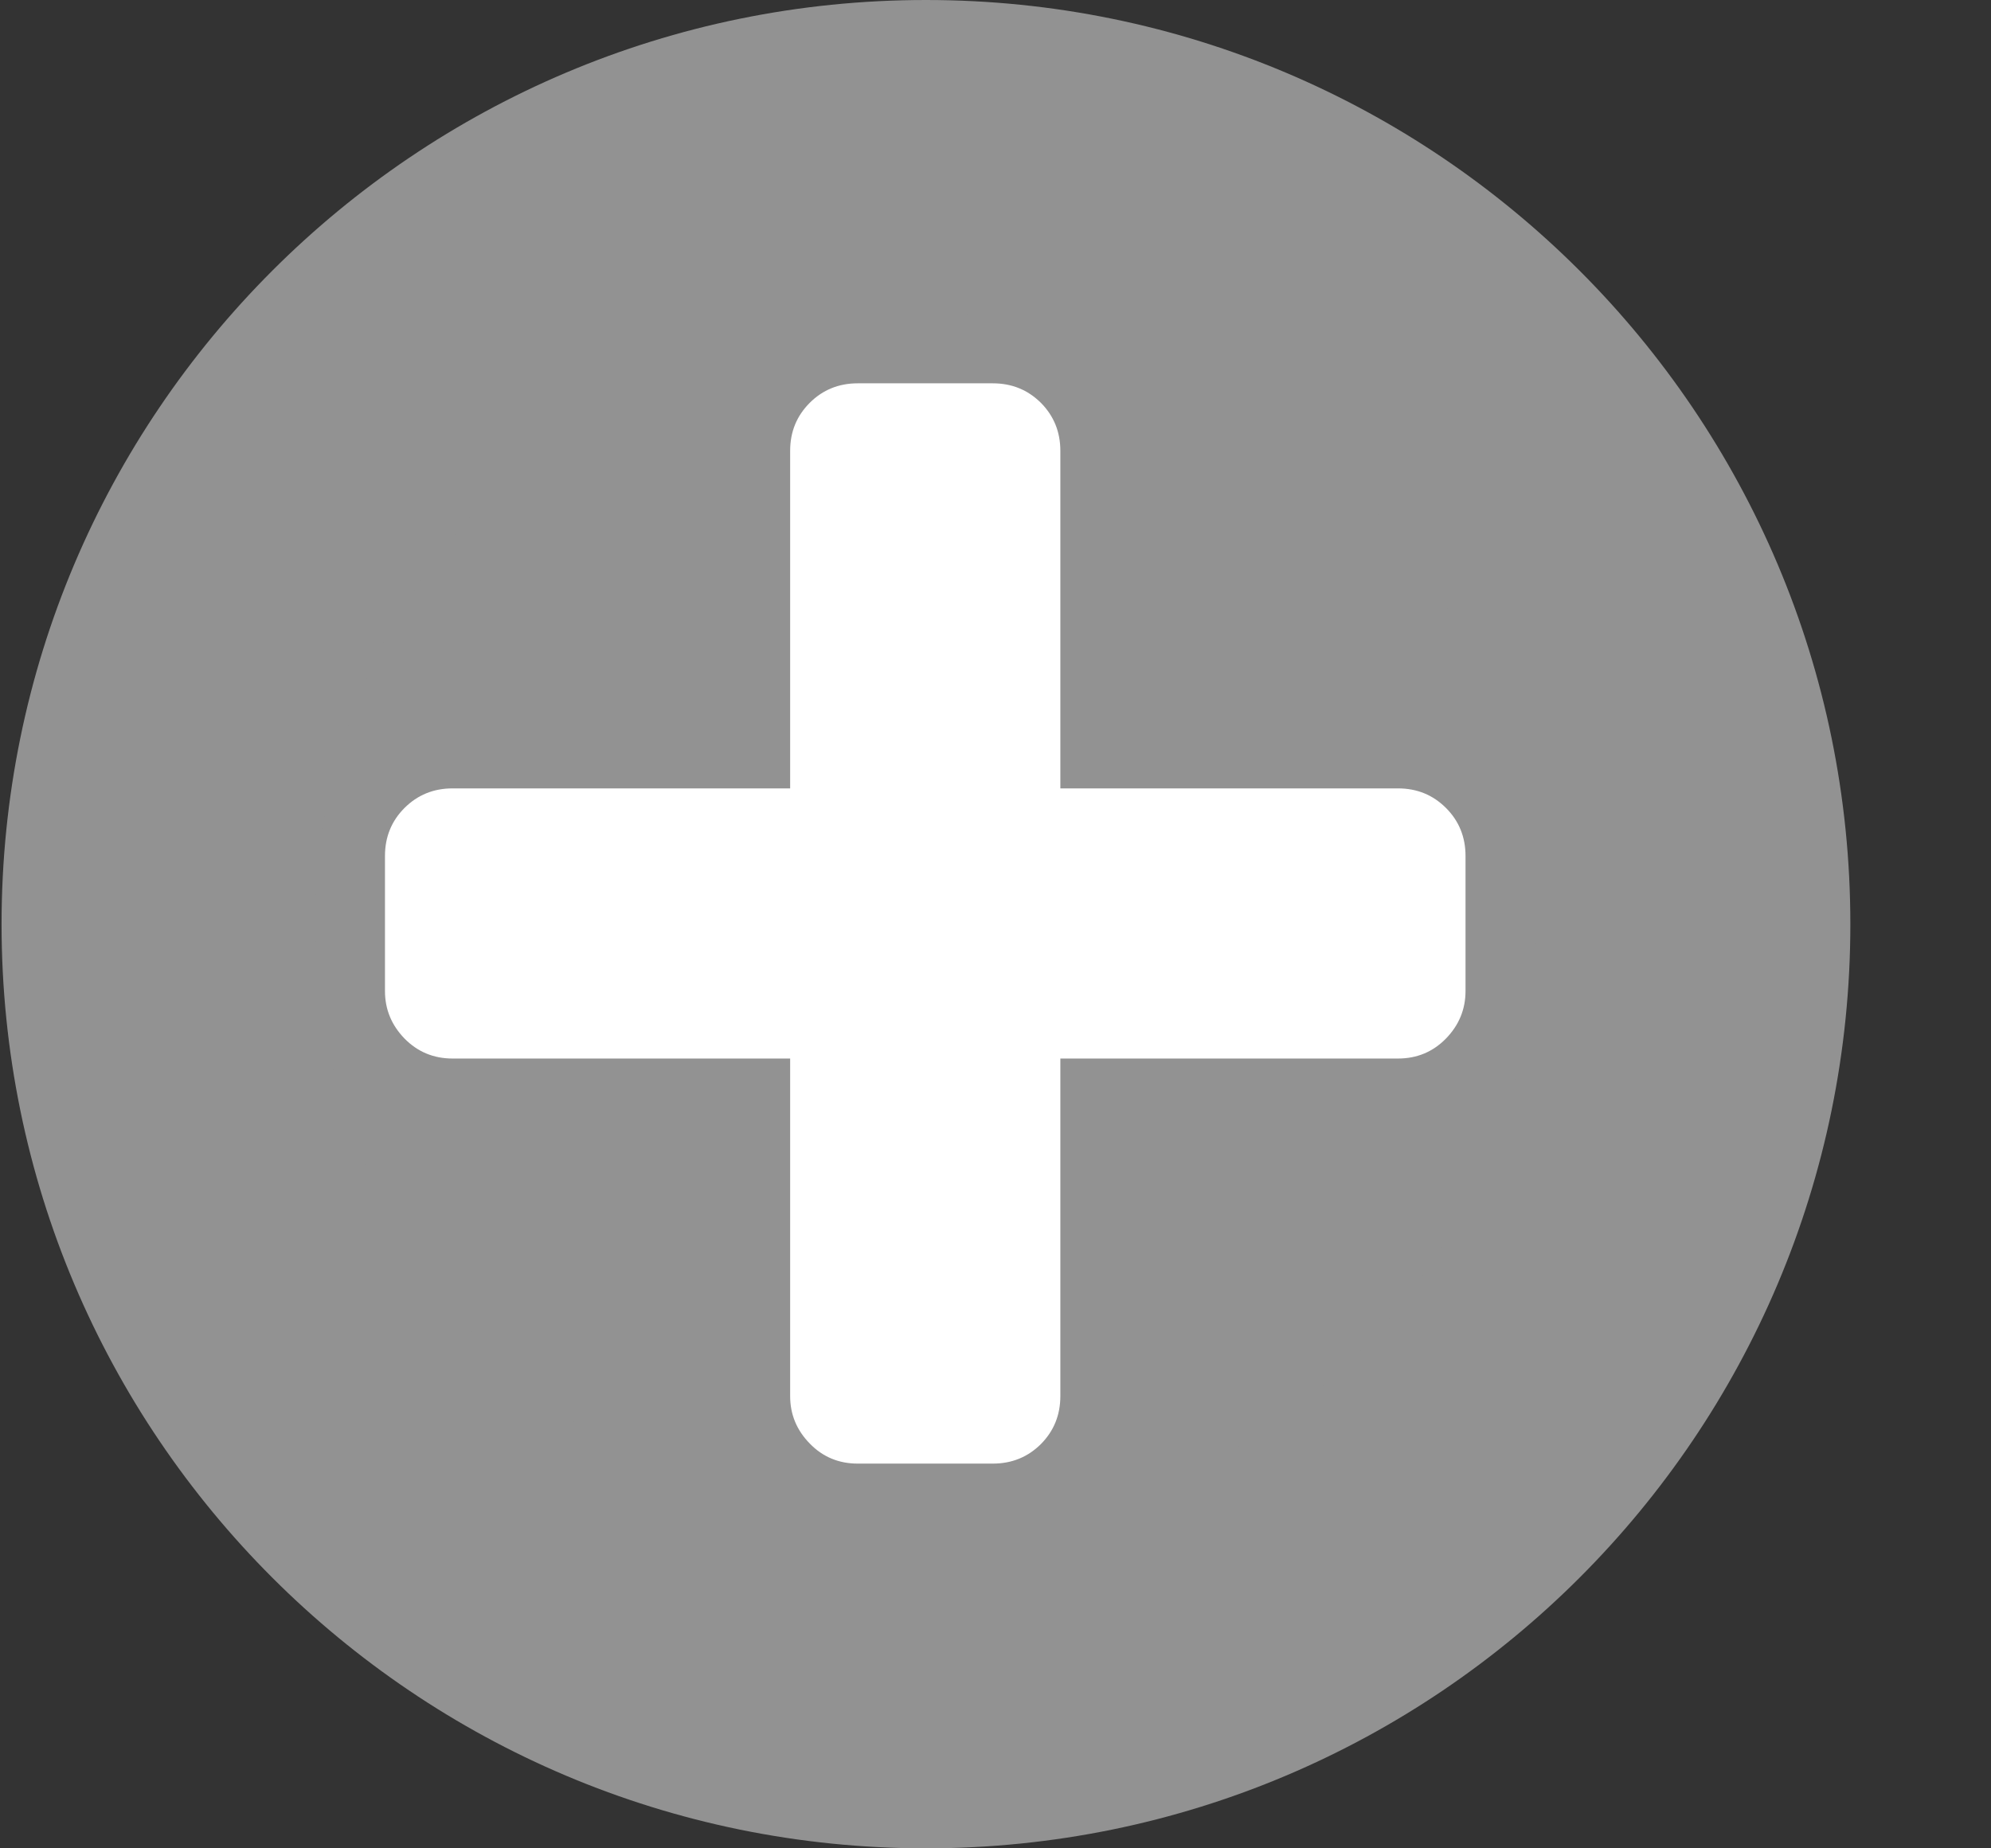 <svg width="14" height="13" viewBox="0 0 14 13" fill="none" xmlns="http://www.w3.org/2000/svg">
<rect x="0" y="0" width="14" height="13" fill="#333333" stroke="none"/>
<path d="M6.511 0C2.921 0 0.011 2.91 0.011 6.5C0.011 10.09 2.921 13 6.511 13C10.101 13 13.011 10.09 13.011 6.5C13.011 2.91 10.101 0 6.511 0ZM5.473 2.837H7.549V5.462H10.174V7.538H7.549V10.163H5.473V7.538H2.848V5.462H5.473V2.837Z" fill="#929292"/>
<circle cx="6.506" cy="6.495" r="4.289" fill="#929292"/>
<path d="M9.83 7.445H7.456V9.819C7.456 9.953 7.41 10.065 7.319 10.157C7.227 10.248 7.115 10.294 6.981 10.294H6.031C5.898 10.294 5.785 10.247 5.694 10.153C5.602 10.059 5.556 9.948 5.556 9.819V7.445H3.182C3.049 7.445 2.936 7.398 2.844 7.304C2.753 7.21 2.707 7.099 2.707 6.97V6.02C2.707 5.887 2.753 5.774 2.844 5.683C2.936 5.591 3.049 5.545 3.182 5.545H5.556V3.171C5.556 3.037 5.602 2.925 5.694 2.833C5.785 2.742 5.898 2.696 6.031 2.696H6.981C7.115 2.696 7.227 2.742 7.319 2.833C7.41 2.925 7.456 3.037 7.456 3.171V5.545H9.83C9.964 5.545 10.076 5.591 10.168 5.683C10.259 5.774 10.305 5.887 10.305 6.02V6.97C10.305 7.099 10.259 7.21 10.168 7.304C10.076 7.398 9.964 7.445 9.83 7.445Z" fill="white"/>
</svg>
